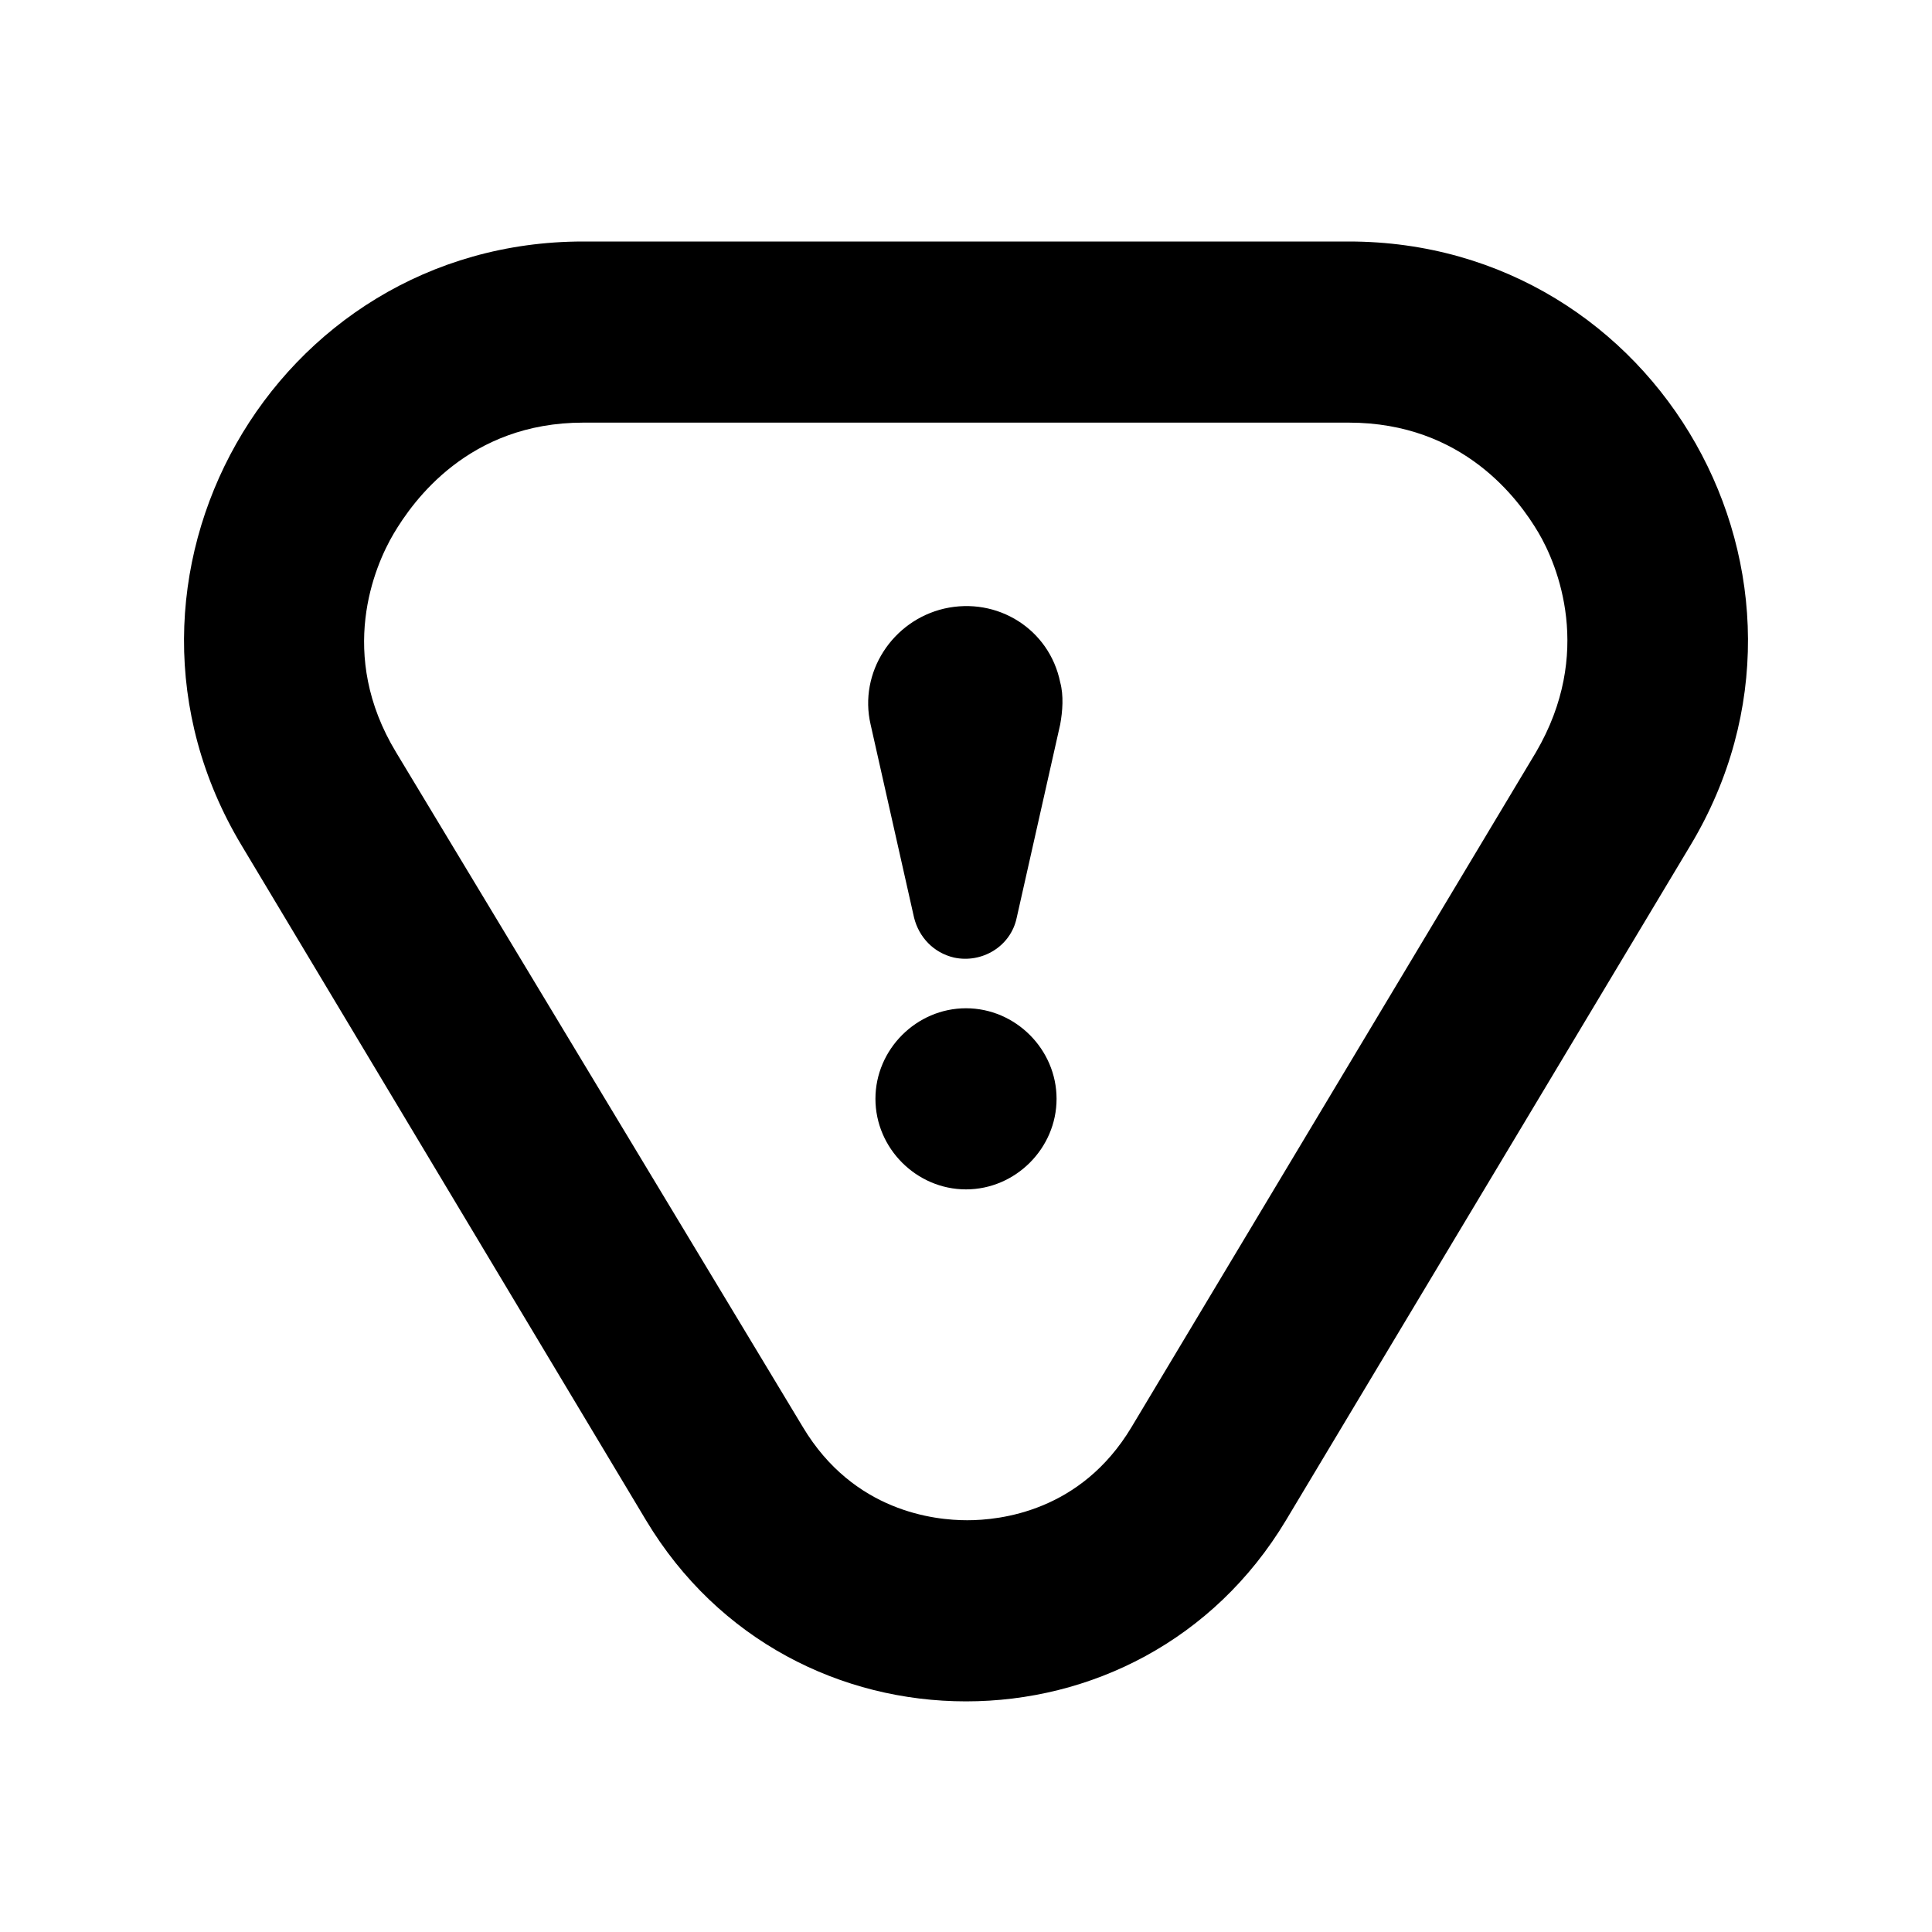 <svg width="16" height="16" viewBox="0 0 16 16" xmlns="http://www.w3.org/2000/svg">
<path d="M11.17 2H4.83C2.26 2 0.68 4.8 2 7L5.35 12.59C5.95 13.59 6.97 14.09 8 14.09C9.03 14.09 10.05 13.59 10.65 12.59L14 7C15.32 4.8 13.74 2 11.17 2ZM12.72 6.23L9.37 11.82C8.95 12.52 8.28 12.59 8.01 12.59C7.74 12.59 7.07 12.52 6.65 11.82L3.28 6.23C2.79 5.42 3.1 4.69 3.26 4.42C3.42 4.15 3.88 3.5 4.83 3.5H11.17C12.12 3.5 12.58 4.14 12.74 4.41C12.9 4.68 13.2 5.41 12.72 6.23ZM8 8.35C7.59 8.35 7.25 8.69 7.25 9.1C7.25 9.51 7.59 9.85 8 9.85C8.41 9.85 8.75 9.51 8.75 9.1C8.75 8.69 8.41 8.35 8 8.35ZM7.82 5.04C7.39 5.14 7.11 5.57 7.21 6L7.57 7.6C7.61 7.76 7.73 7.89 7.9 7.93C8.13 7.98 8.37 7.84 8.42 7.6L8.78 6C8.8 5.89 8.81 5.76 8.78 5.65C8.69 5.21 8.26 4.94 7.82 5.04Z" />
</svg>
